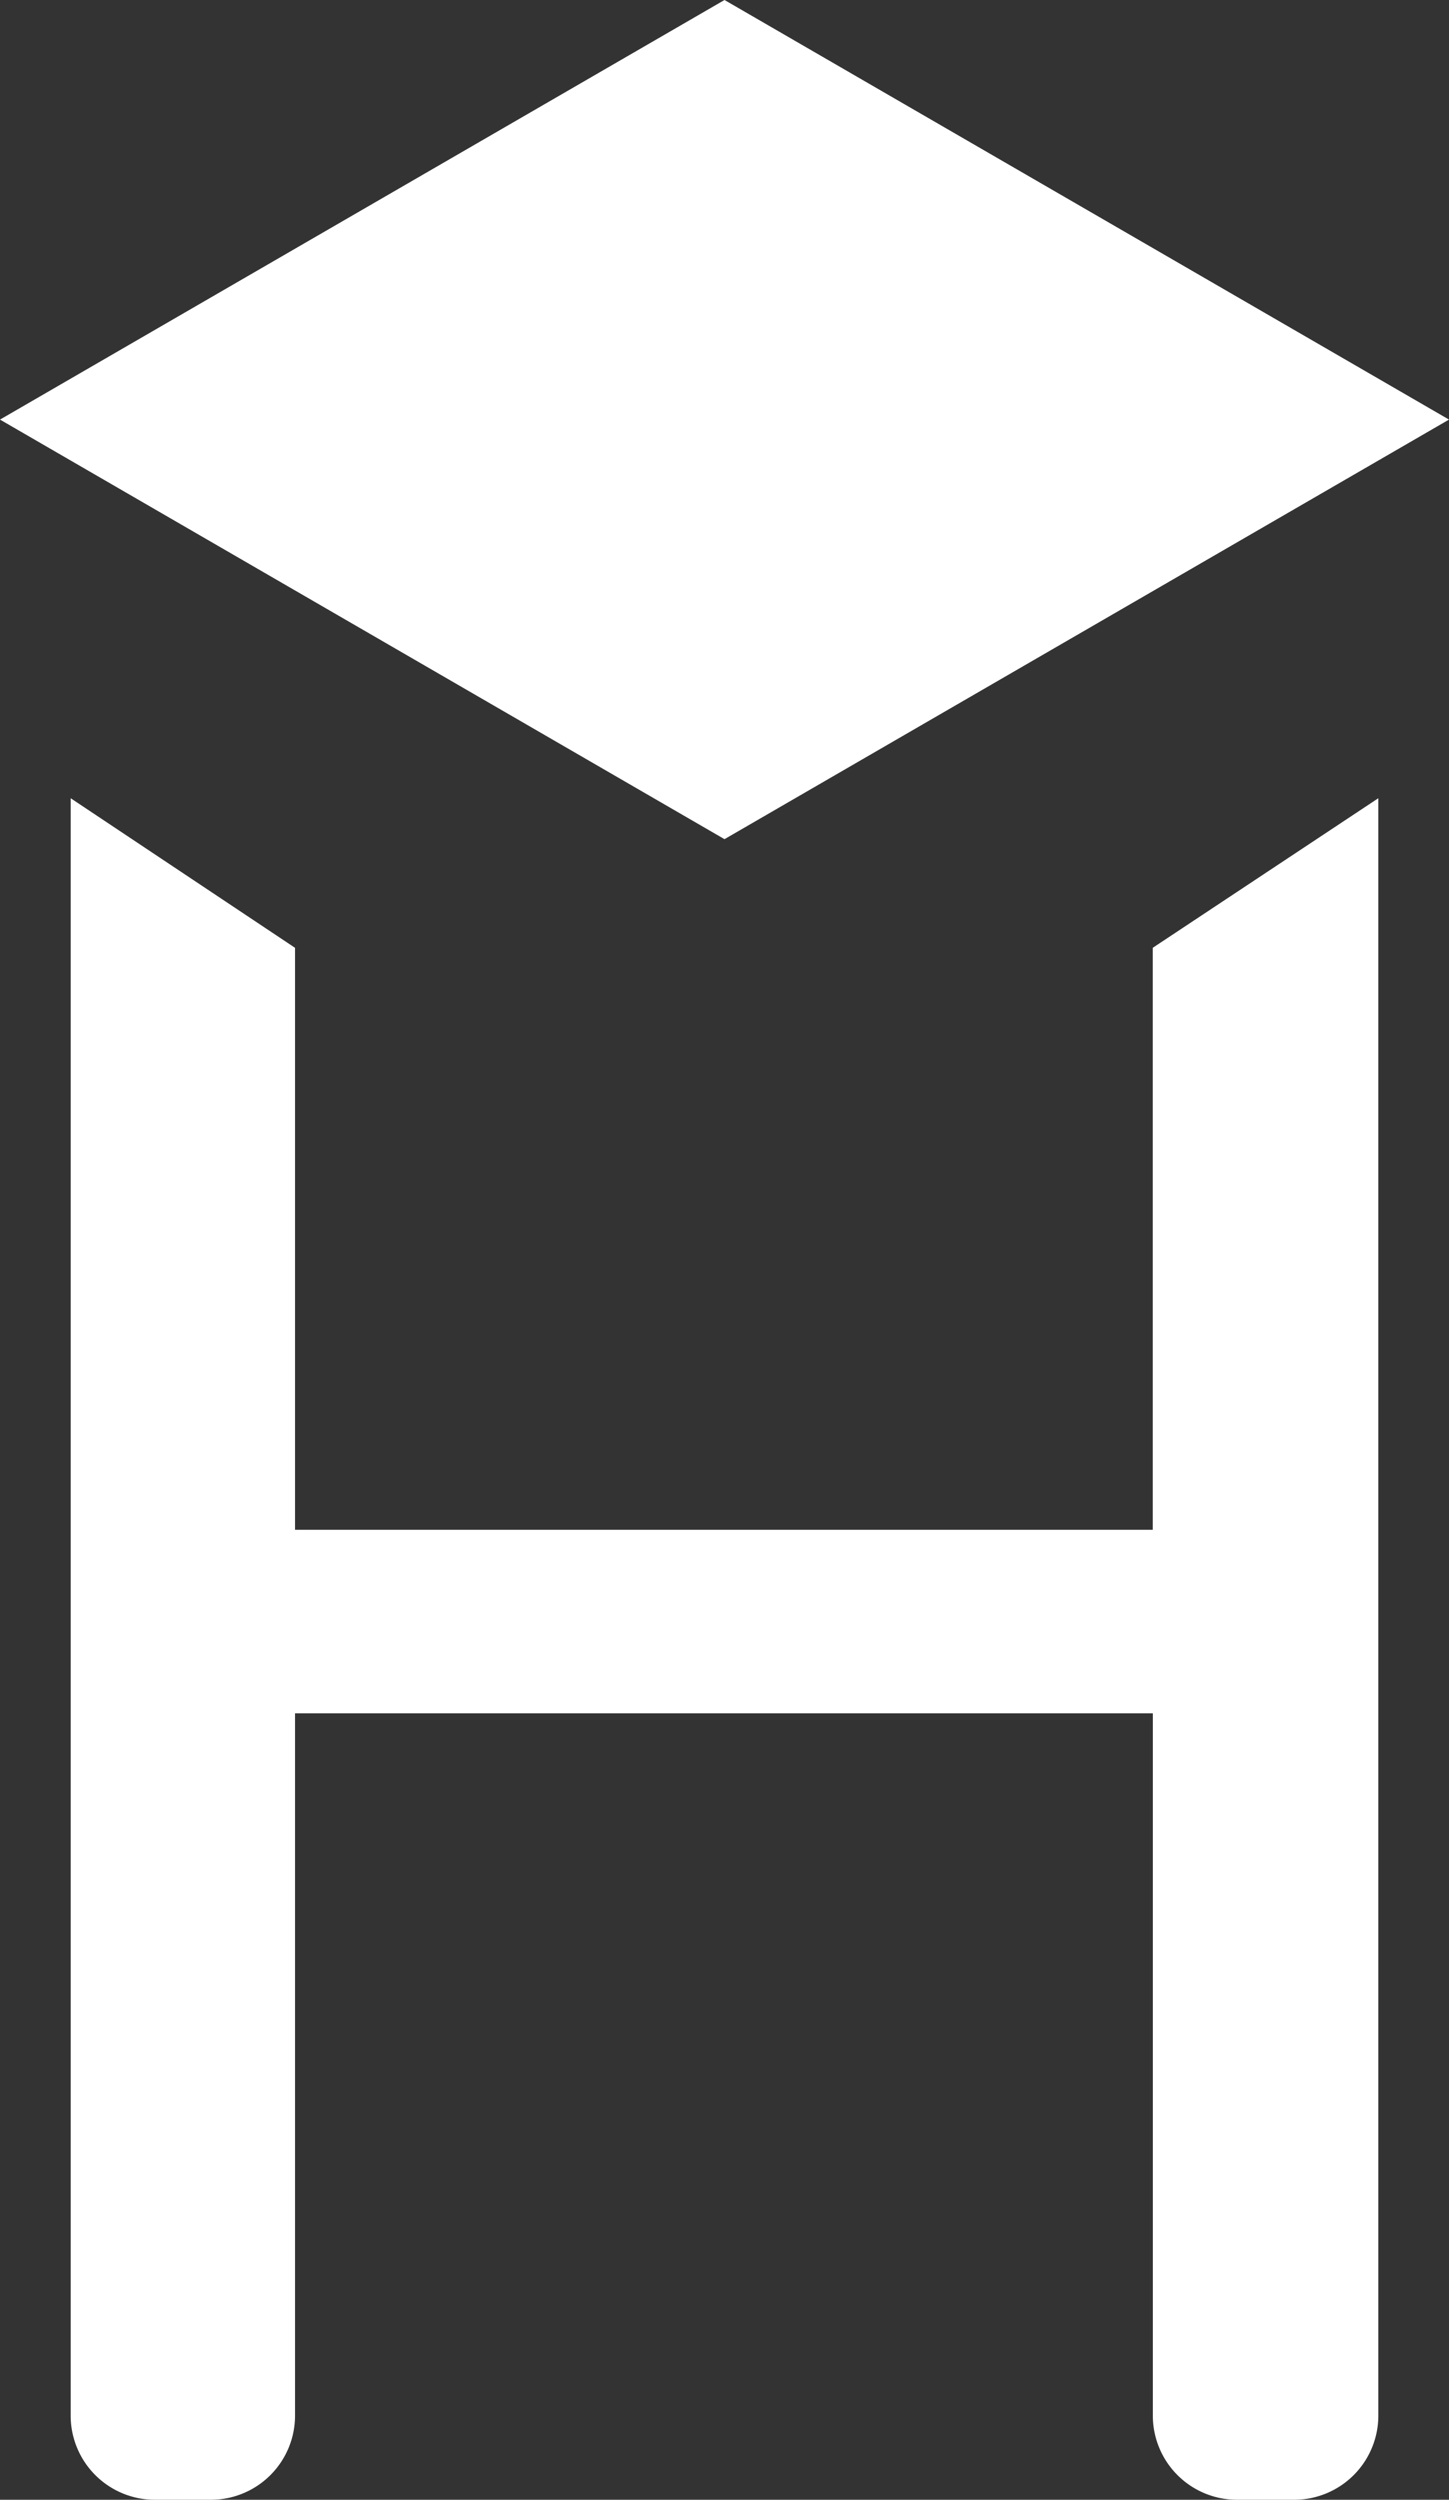 <svg id="Layer_1" data-name="Layer 1" xmlns="http://www.w3.org/2000/svg" viewBox="0 0 155 267.38"><rect x="0" y="0" width="155" height="267.38" fill="#333333" stroke="none"/><defs><style>.cls-1{fill:#ffffff;}</style></defs><title>Hexlet_0</title><path class="cls-1" d="M572.94,603h-6.12a9,9,0,0,1-9-9V518.88H466.06V594a9,9,0,0,1-9,9h-6a9,9,0,0,1-9-9V421l24,16v62.25h91.75V437l24.13-16V594A9,9,0,0,1,572.94,603Z" transform="translate(-434.5 -335.62)"/><polygon class="cls-1" points="0 44.88 77.5 89.76 155 44.88 77.5 0 0 44.88"/></svg>